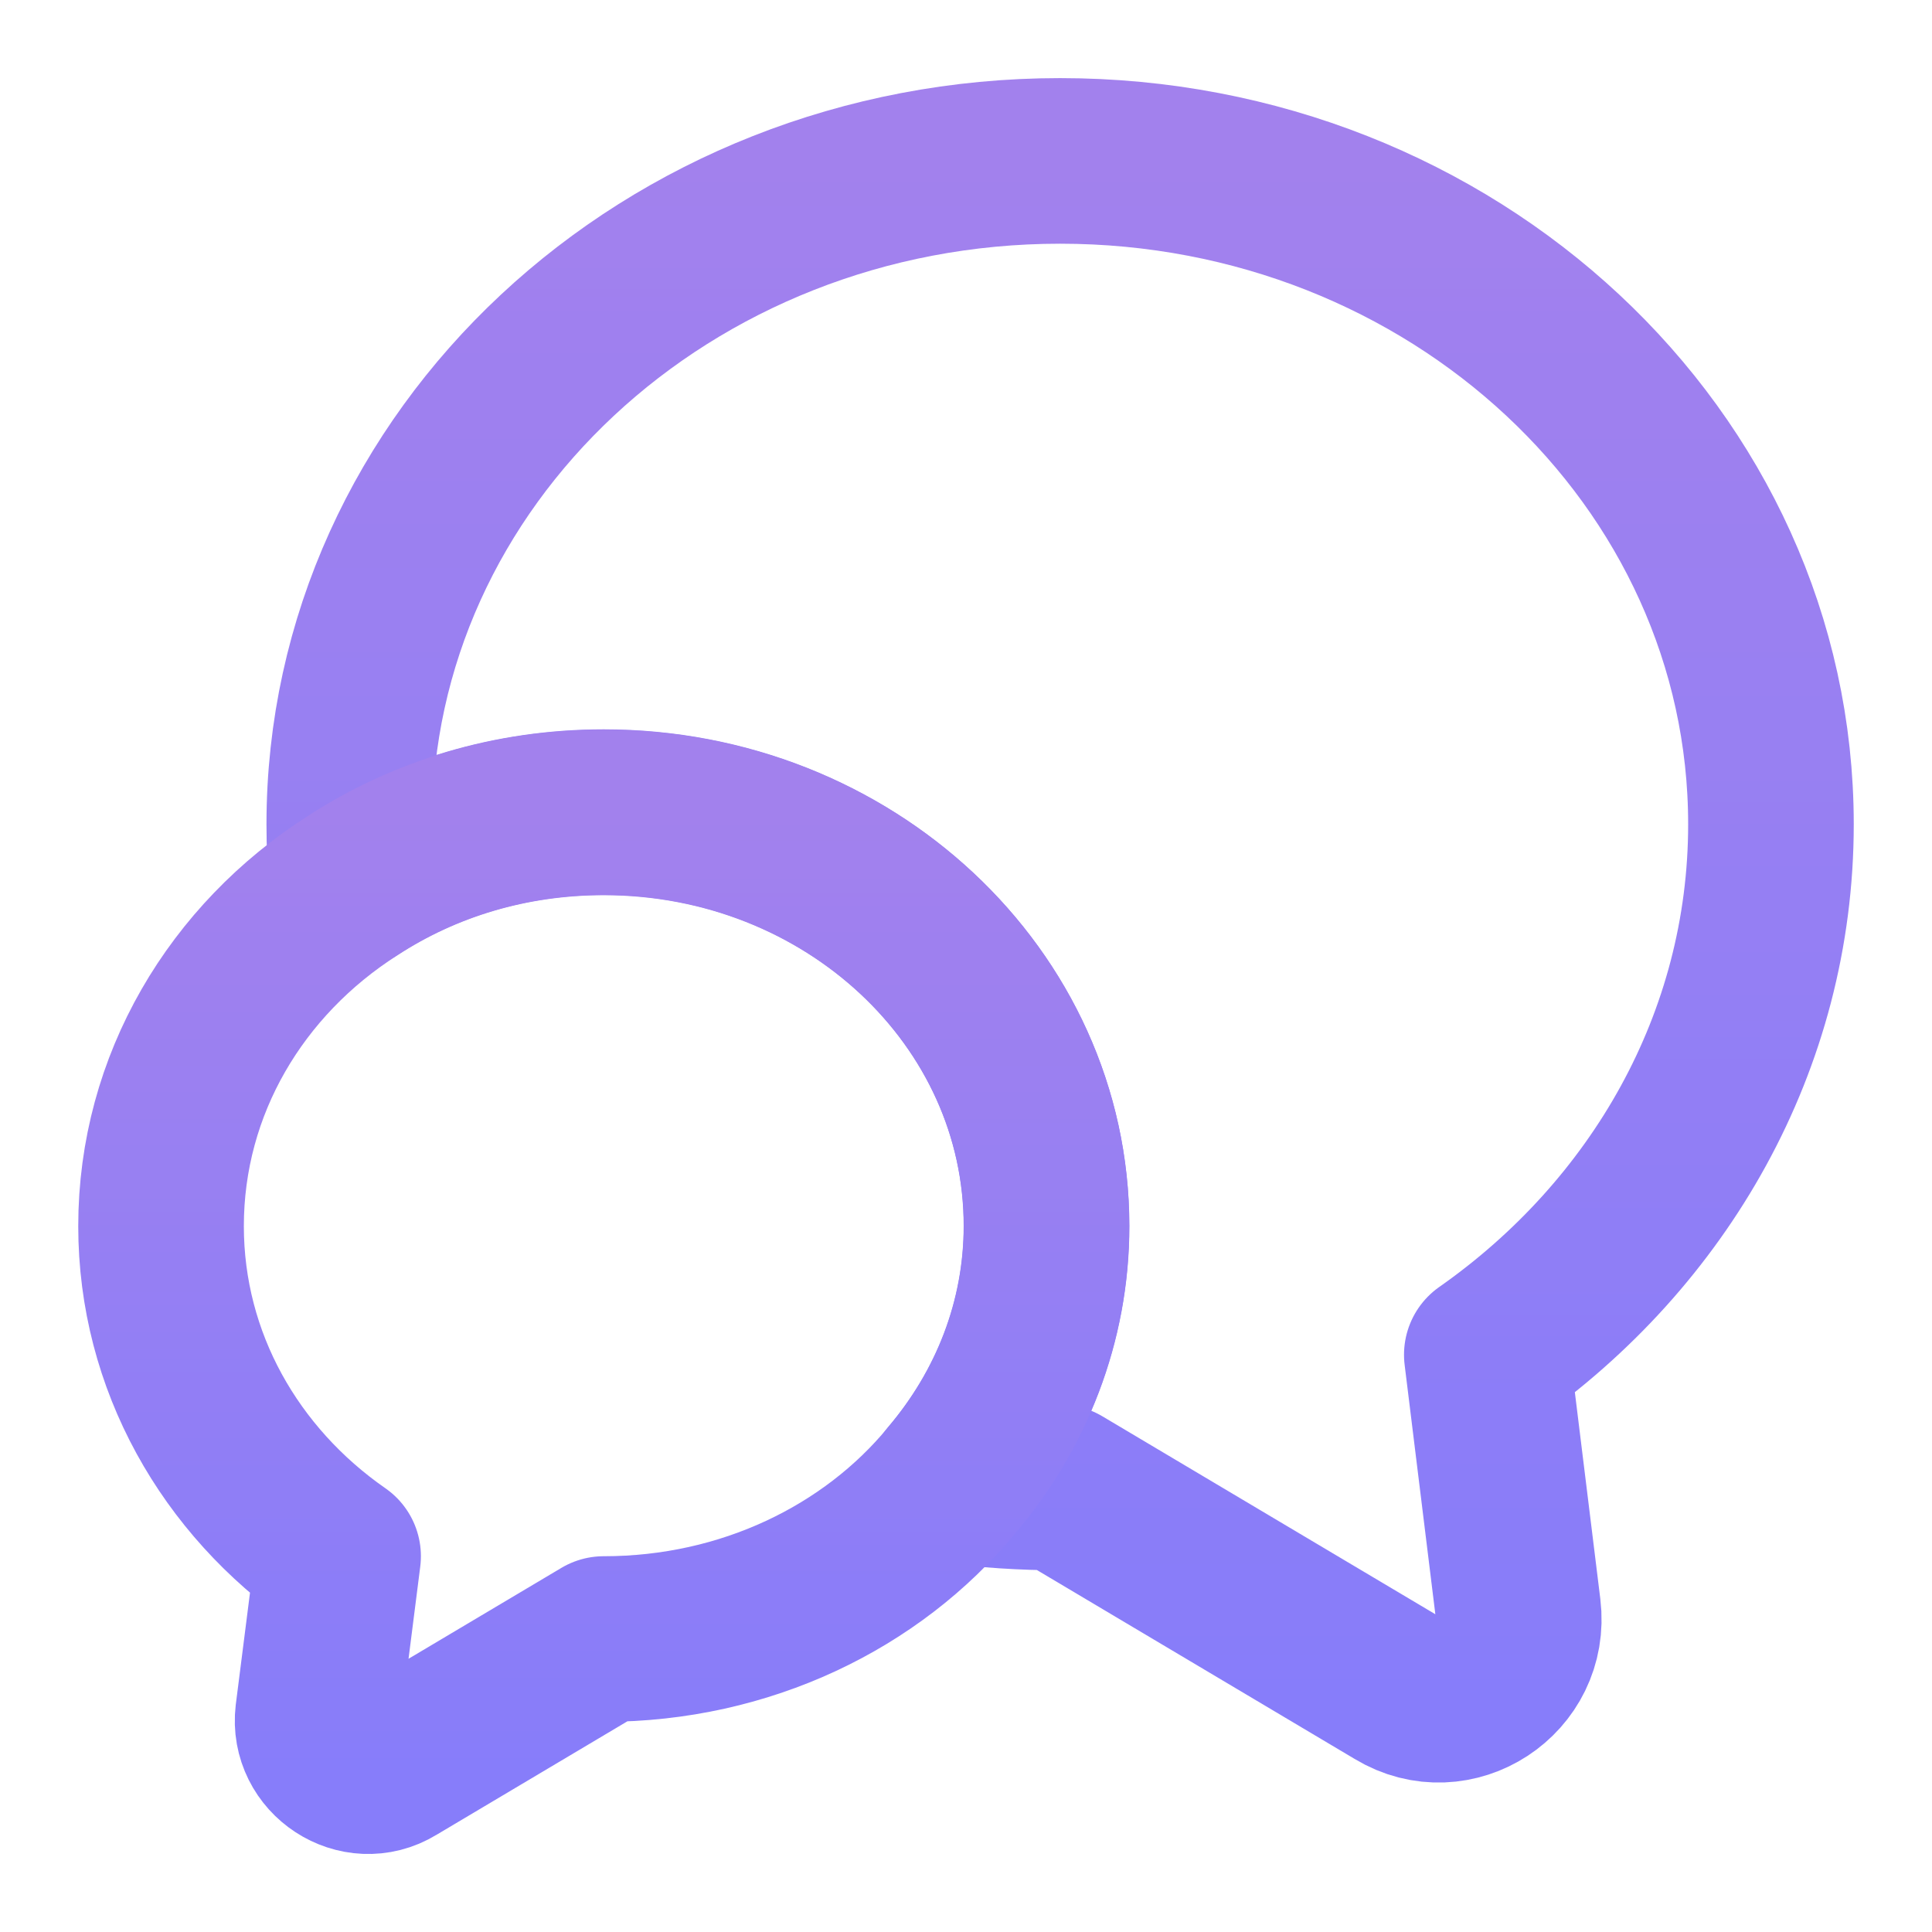 <svg width="14" height="14" viewBox="0 0 14 14" fill="none" xmlns="http://www.w3.org/2000/svg">
<g opacity="0.75">
<path d="M10.774 9.817L11.001 11.66C11.06 12.144 10.54 12.483 10.126 12.232L7.682 10.779C7.414 10.779 7.151 10.762 6.895 10.727C7.326 10.219 7.583 9.578 7.583 8.883C7.583 7.227 6.148 5.885 4.375 5.885C3.698 5.885 3.074 6.078 2.555 6.416C2.537 6.27 2.531 6.124 2.531 5.973C2.531 3.319 4.835 1.166 7.682 1.166C10.529 1.166 12.833 3.319 12.833 5.973C12.833 7.548 12.022 8.942 10.774 9.817Z" stroke="url(#paint0_linear_16_829)" stroke-width="1.2" stroke-linecap="round" stroke-linejoin="round"/>
<path d="M7.584 8.885C7.584 9.579 7.327 10.221 6.895 10.728C6.318 11.428 5.402 11.877 4.375 11.877L2.853 12.782C2.596 12.939 2.269 12.723 2.304 12.426L2.45 11.277C1.669 10.734 1.167 9.865 1.167 8.885C1.167 7.858 1.715 6.954 2.555 6.418C3.075 6.079 3.699 5.887 4.375 5.887C6.149 5.887 7.584 7.228 7.584 8.885Z" stroke="url(#paint1_linear_16_829)" stroke-width="1.2" stroke-linecap="round" stroke-linejoin="round"/>
</g>
<defs>
<linearGradient id="paint0_linear_16_829" x1="7.682" y1="1.166" x2="7.682" y2="12.317" gradientUnits="userSpaceOnUse">
<stop stop-color="#8357E7"/>
<stop offset="1" stop-color="#5F51F8"/>
</linearGradient>
<linearGradient id="paint1_linear_16_829" x1="4.375" y1="5.887" x2="4.375" y2="12.835" gradientUnits="userSpaceOnUse">
<stop stop-color="#8357E7"/>
<stop offset="1" stop-color="#5F51F8"/>
</linearGradient>
</defs>
</svg>
